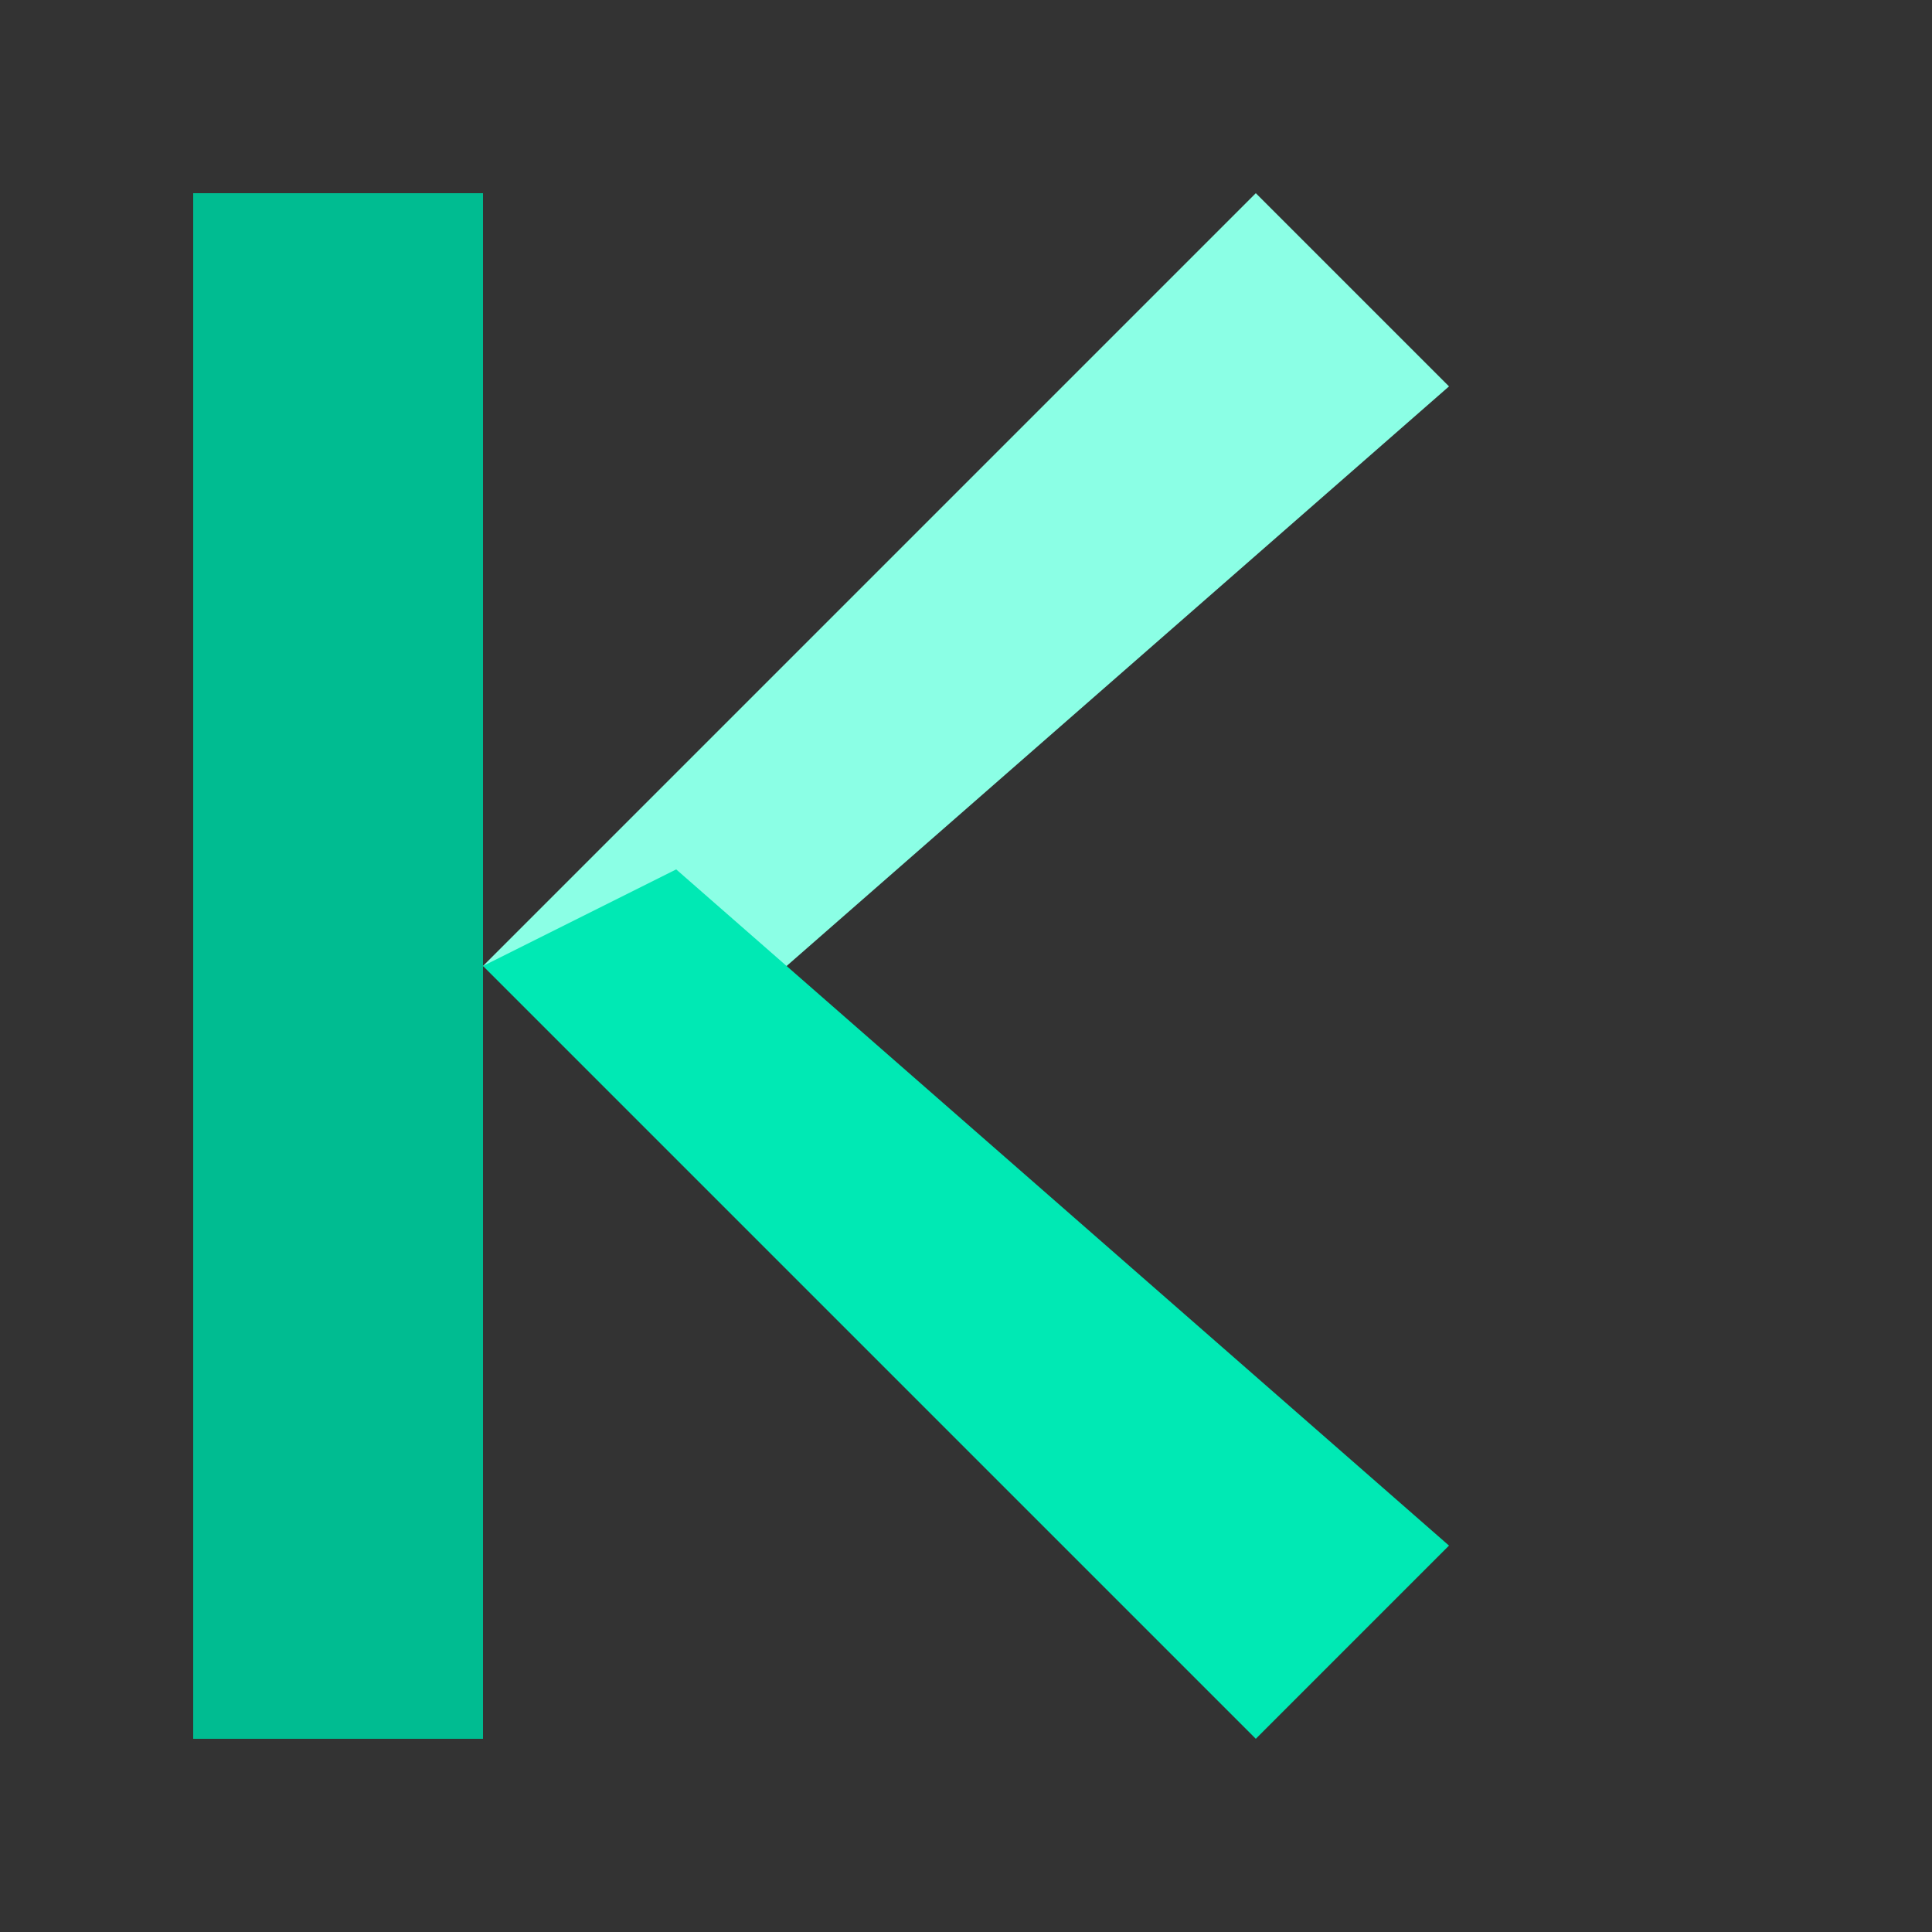 
<svg width="80" height="80" viewBox="0 0 100 100" xmlns="http://www.w3.org/2000/svg">
  <rect x="0" y="0" width="100" height="100" fill="#333333" stroke="none"/>
  <!-- Left Bar of K -->
  <rect x="10" y="10" width="15" height="80" fill="#00BC91"/>
  
  <!-- Upper Right Arm of K -->
  <polygon points="25,50 65,10 75,20 35,55" fill="#8BFFE5"/>
  
  <!-- Lower Right Arm of K -->
  <polygon points="25,50 65,90 75,80 35,45" fill="#00E9B4"/>
</svg>
